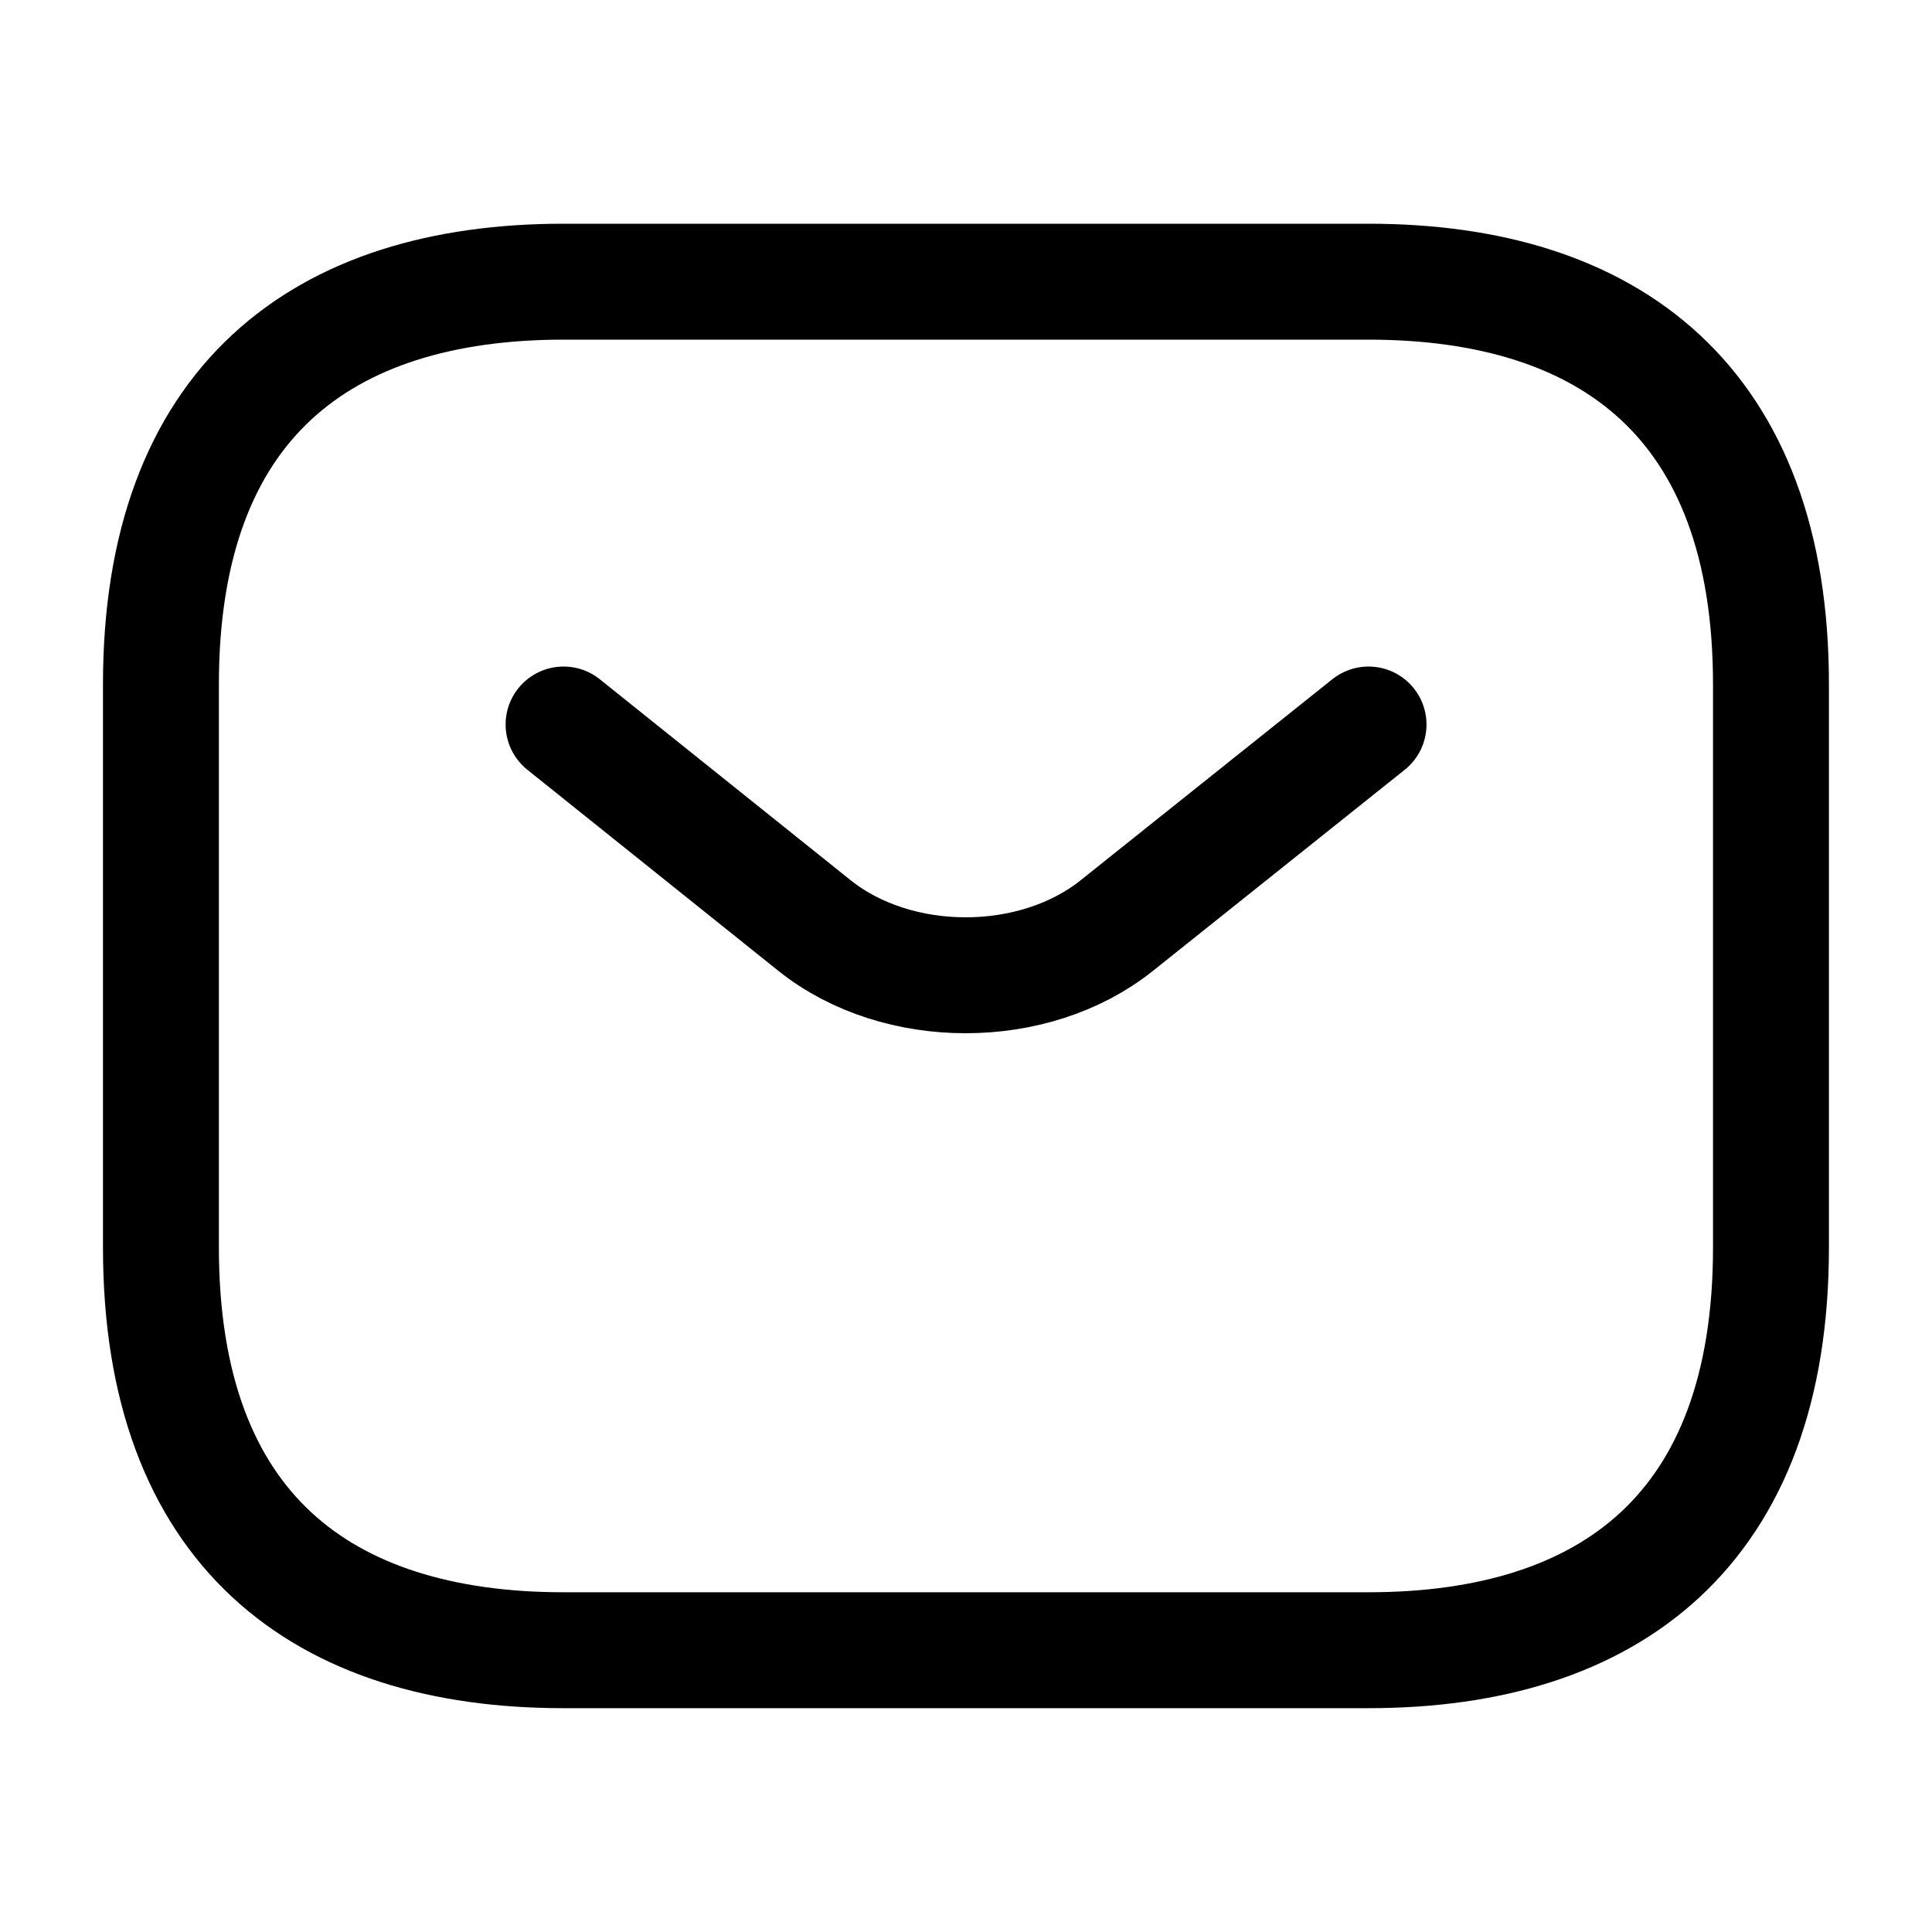 <svg width="20" height="20" viewBox="0 0 20 20" fill="none" xmlns="http://www.w3.org/2000/svg">
<path d="M14.166 17.083H5.833C3.333 17.083 1.666 15.833 1.666 12.916V7.083C1.666 4.166 3.333 2.916 5.833 2.916H14.166C16.666 2.916 18.333 4.166 18.333 7.083V12.916C18.333 15.833 16.666 17.083 14.166 17.083Z" stroke="currentColor" stroke-width="1.2" stroke-miterlimit="10" stroke-linecap="round" stroke-linejoin="round"/>
<path d="M14.167 7.5L11.559 9.583C10.701 10.267 9.292 10.267 8.434 9.583L5.834 7.5" stroke="currentColor" stroke-width="1.2" stroke-miterlimit="10" stroke-linecap="round" stroke-linejoin="round"/>
</svg>
